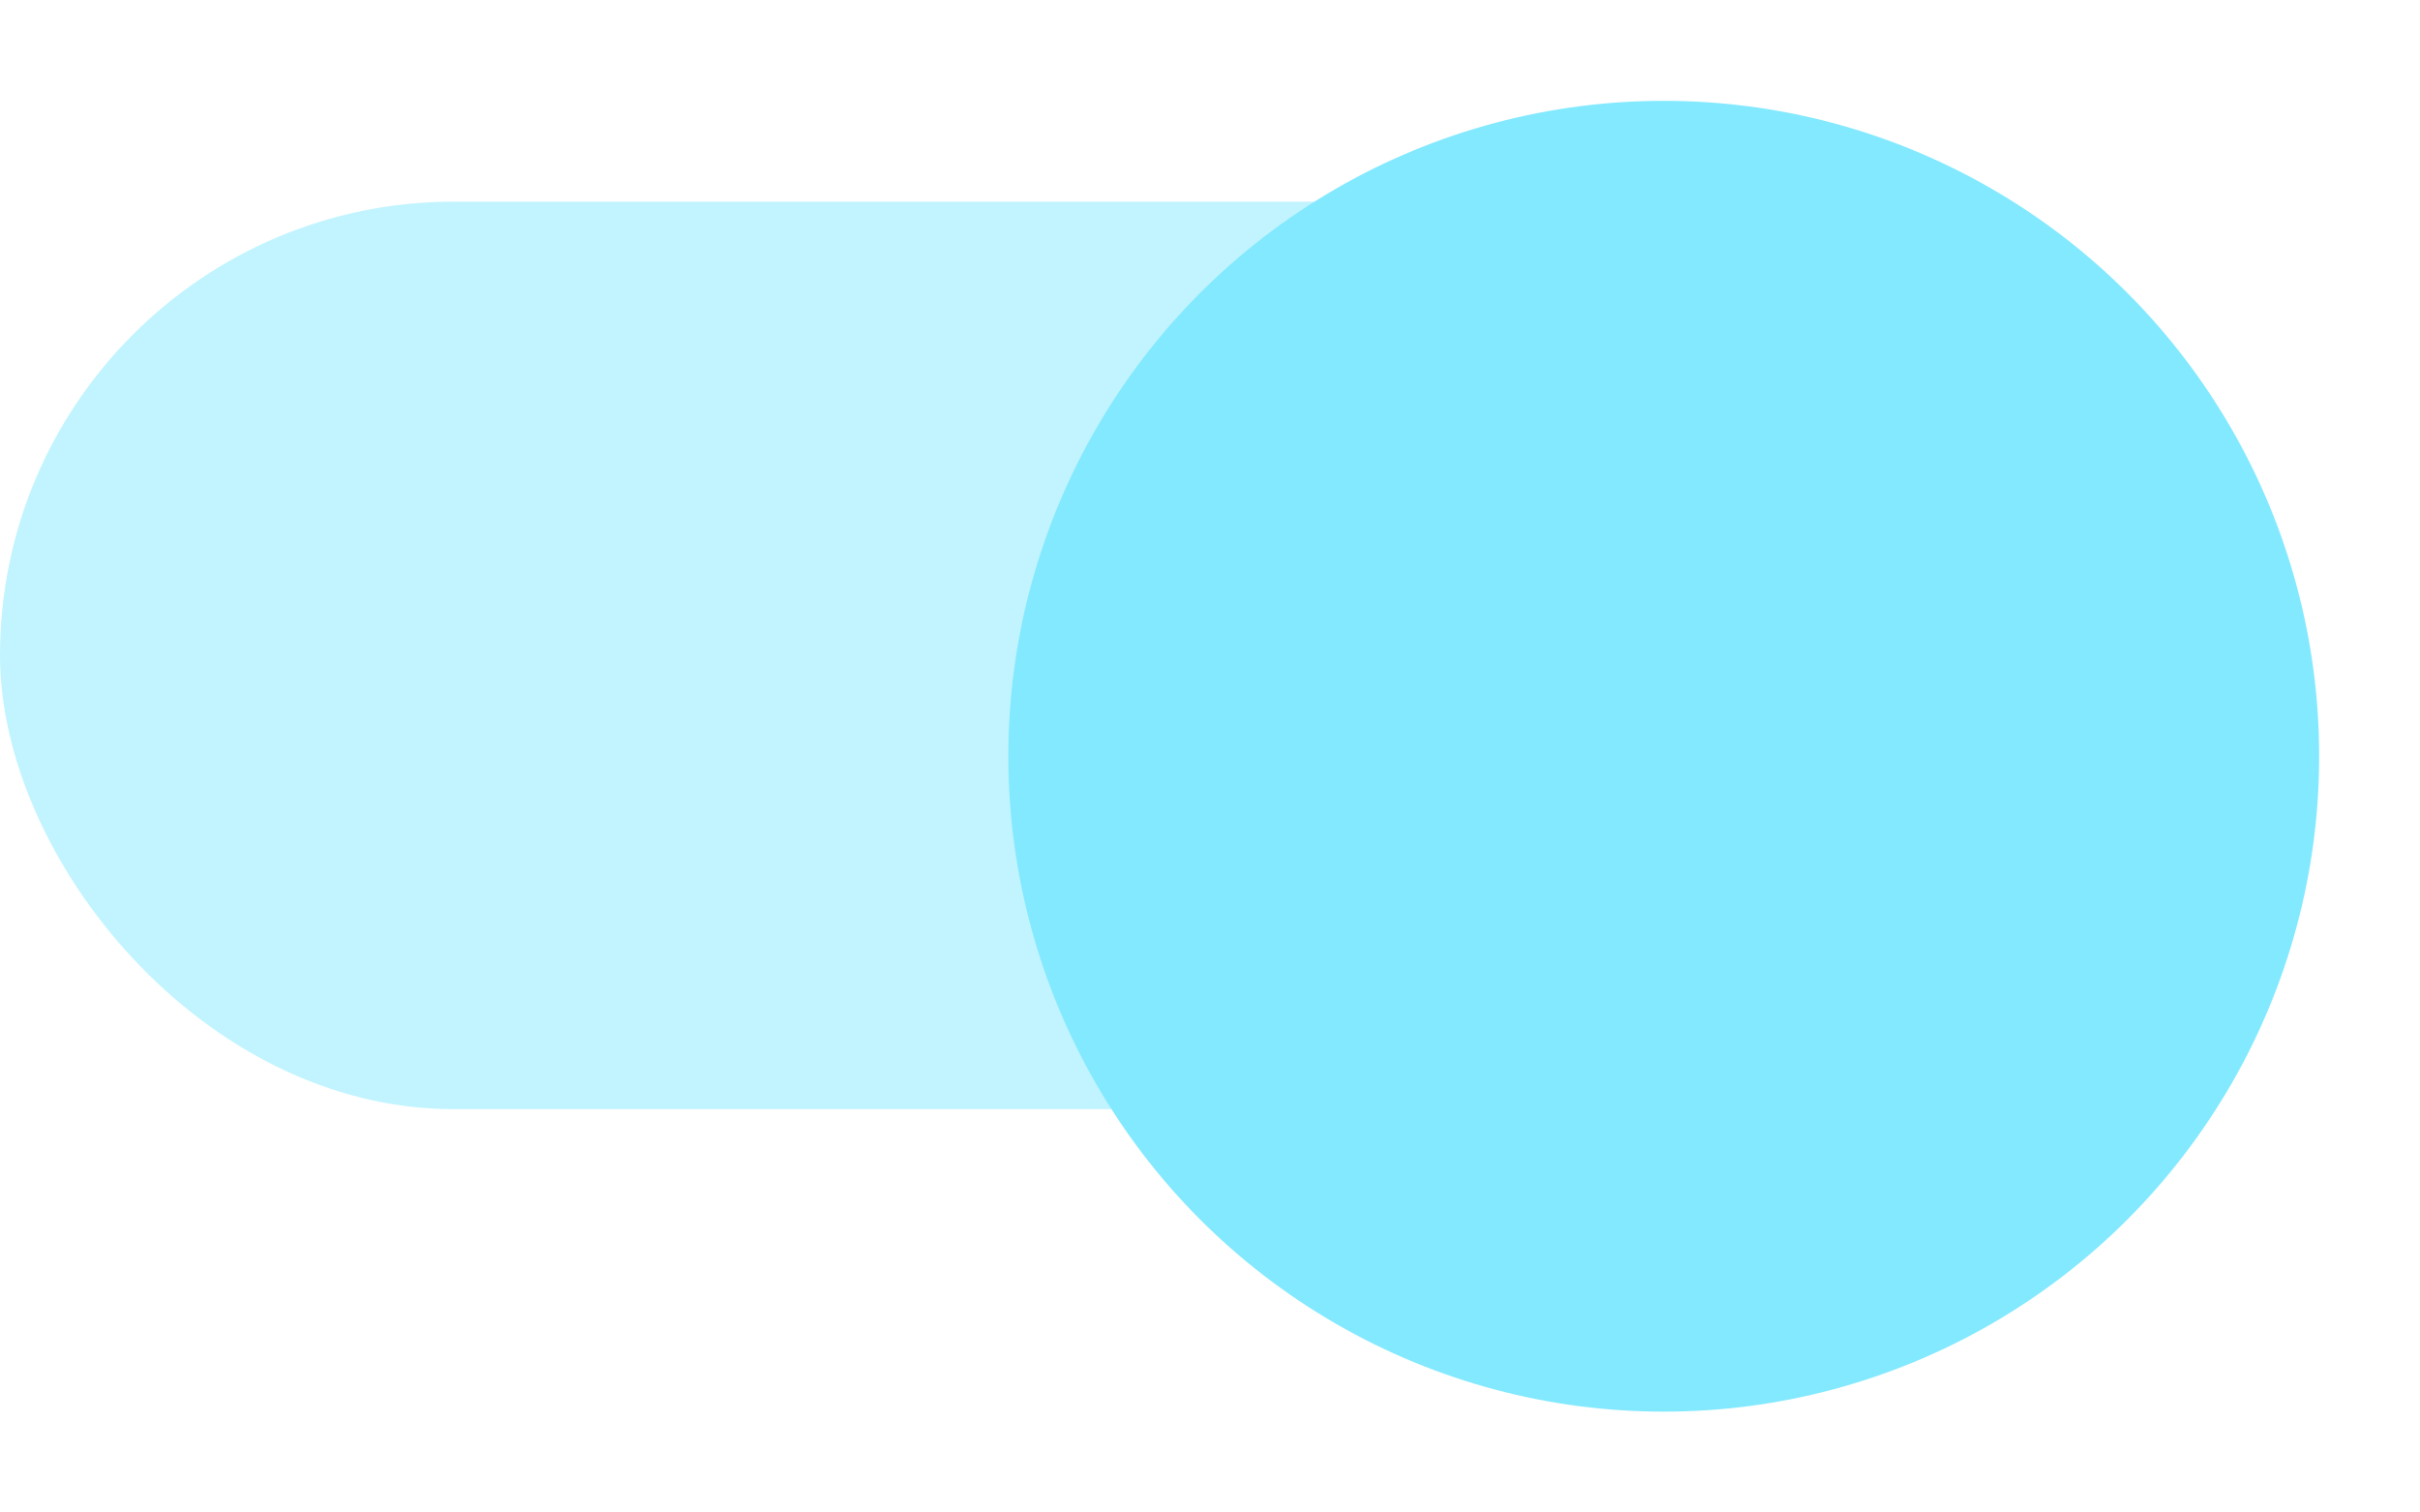 <svg width="48" height="30" viewBox="0 0 48 30" fill="none" xmlns="http://www.w3.org/2000/svg">
<rect y="4" width="41" height="18" rx="9" fill="#C1F4FF"/>
<g filter="url(#filter0_d_1305_11168)">
<circle cx="33" cy="13" r="13" fill="#83E9FF"/>
</g>
<defs>
<filter id="filter0_d_1305_11168" x="18" y="0" width="30" height="30" filterUnits="userSpaceOnUse" color-interpolation-filters="sRGB">
<feFlood flood-opacity="0" result="BackgroundImageFix"/>
<feColorMatrix in="SourceAlpha" type="matrix" values="0 0 0 0 0 0 0 0 0 0 0 0 0 0 0 0 0 0 127 0" result="hardAlpha"/>
<feOffset dy="2"/>
<feGaussianBlur stdDeviation="1"/>
<feComposite in2="hardAlpha" operator="out"/>
<feColorMatrix type="matrix" values="0 0 0 0 0 0 0 0 0 0 0 0 0 0 0 0 0 0 0.25 0"/>
<feBlend mode="normal" in2="BackgroundImageFix" result="effect1_dropShadow_1305_11168"/>
<feBlend mode="normal" in="SourceGraphic" in2="effect1_dropShadow_1305_11168" result="shape"/>
</filter>
</defs>
</svg>
